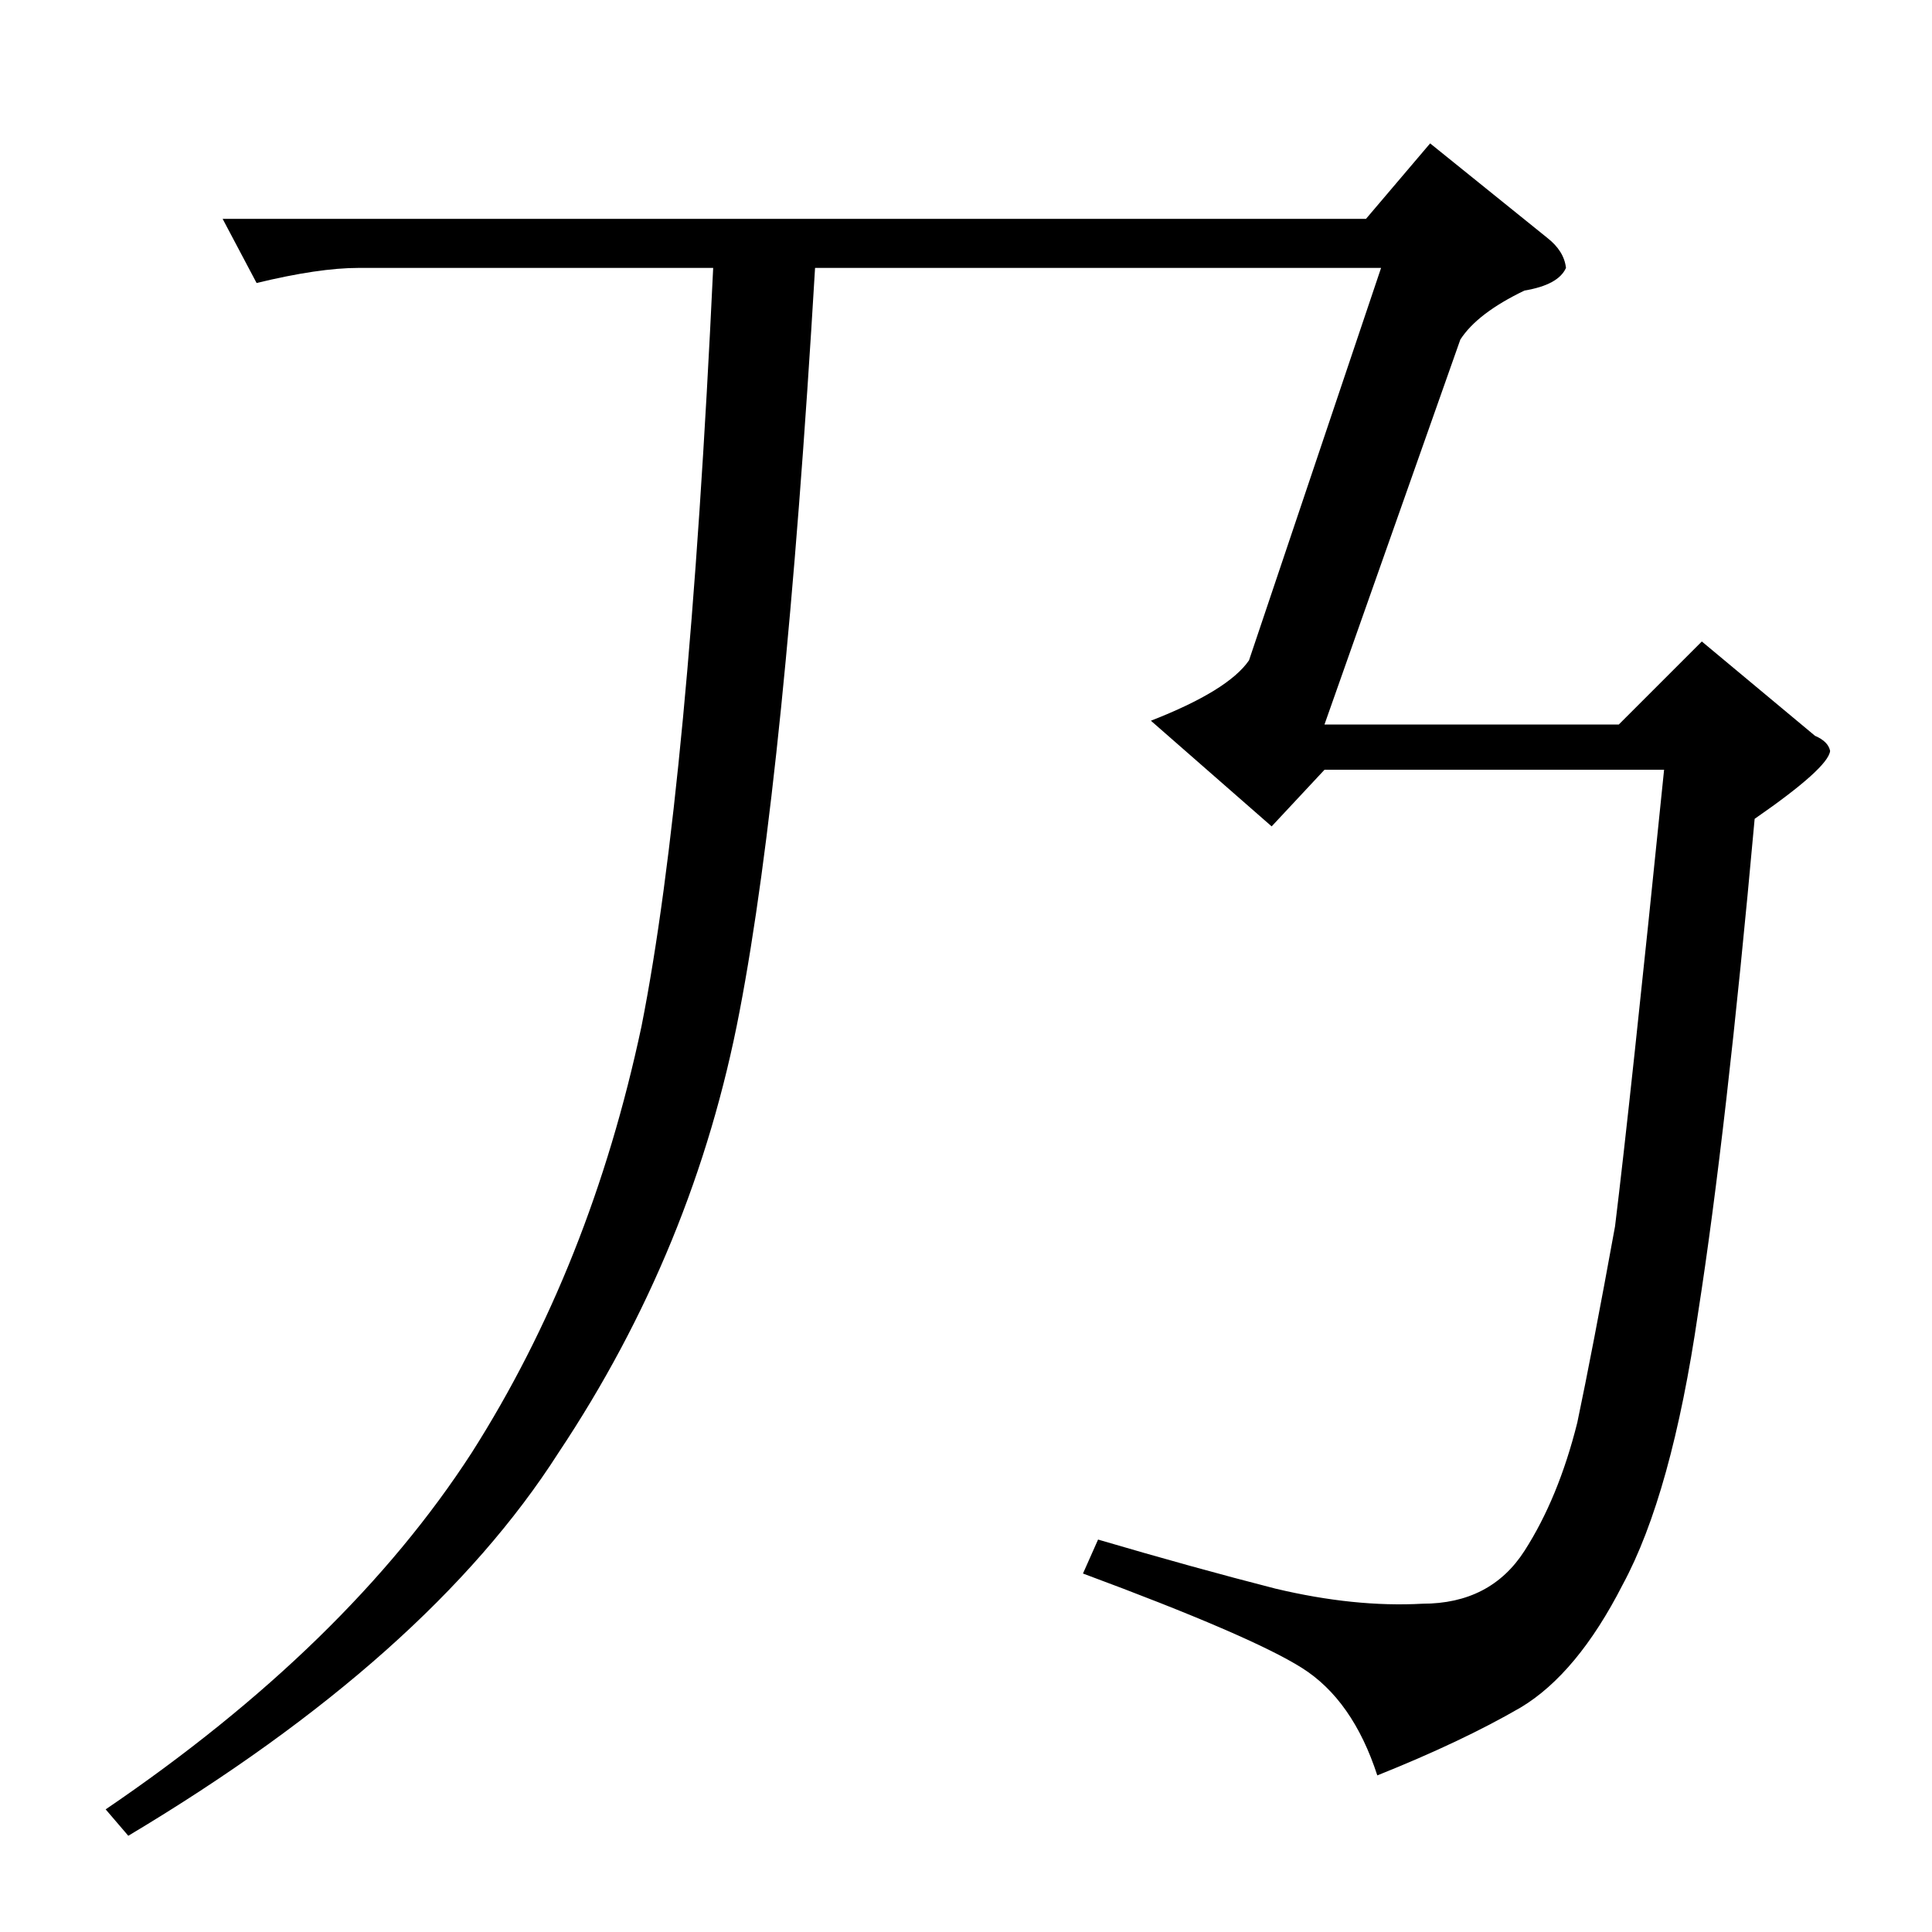 <?xml version="1.0" standalone="no"?>
<!DOCTYPE svg PUBLIC "-//W3C//DTD SVG 1.1//EN" "http://www.w3.org/Graphics/SVG/1.1/DTD/svg11.dtd" >
<svg xmlns="http://www.w3.org/2000/svg" xmlns:xlink="http://www.w3.org/1999/xlink" version="1.1" viewBox="0 -205 1024 1024">
  <g transform="matrix(1 0 0 -1 0 819)">
   <path fill="currentColor"
d="M378 882h-188q-21 0 -54 -8l-18 34h606l34 40l62 -50q9 -7 10 -16q-4 -9 -22 -12q-25 -12 -34 -26l-72 -204h156l44 44l60 -50q7 -3 8 -8q-1 -9 -40 -36q-15 -166 -30 -262q-14 -96 -40 -144q-24 -47 -54 -65q-31 -18 -76 -36q-13 40 -40 57t-116 50l8 18q51 -15 94 -26
q42 -10 78 -8q36 0 54 28t28 68q8 38 20 104q8 65 26 242h-180l-28 -30l-64 56q41 16 52 32l70 208h-300q-16 -269 -40 -394q-24 -126 -96 -234q-69 -108 -228 -203l-12 14q128 87 194 189q63 99 90 226q25 126 38 402v0v0v0z" />
  </g>

</svg>
